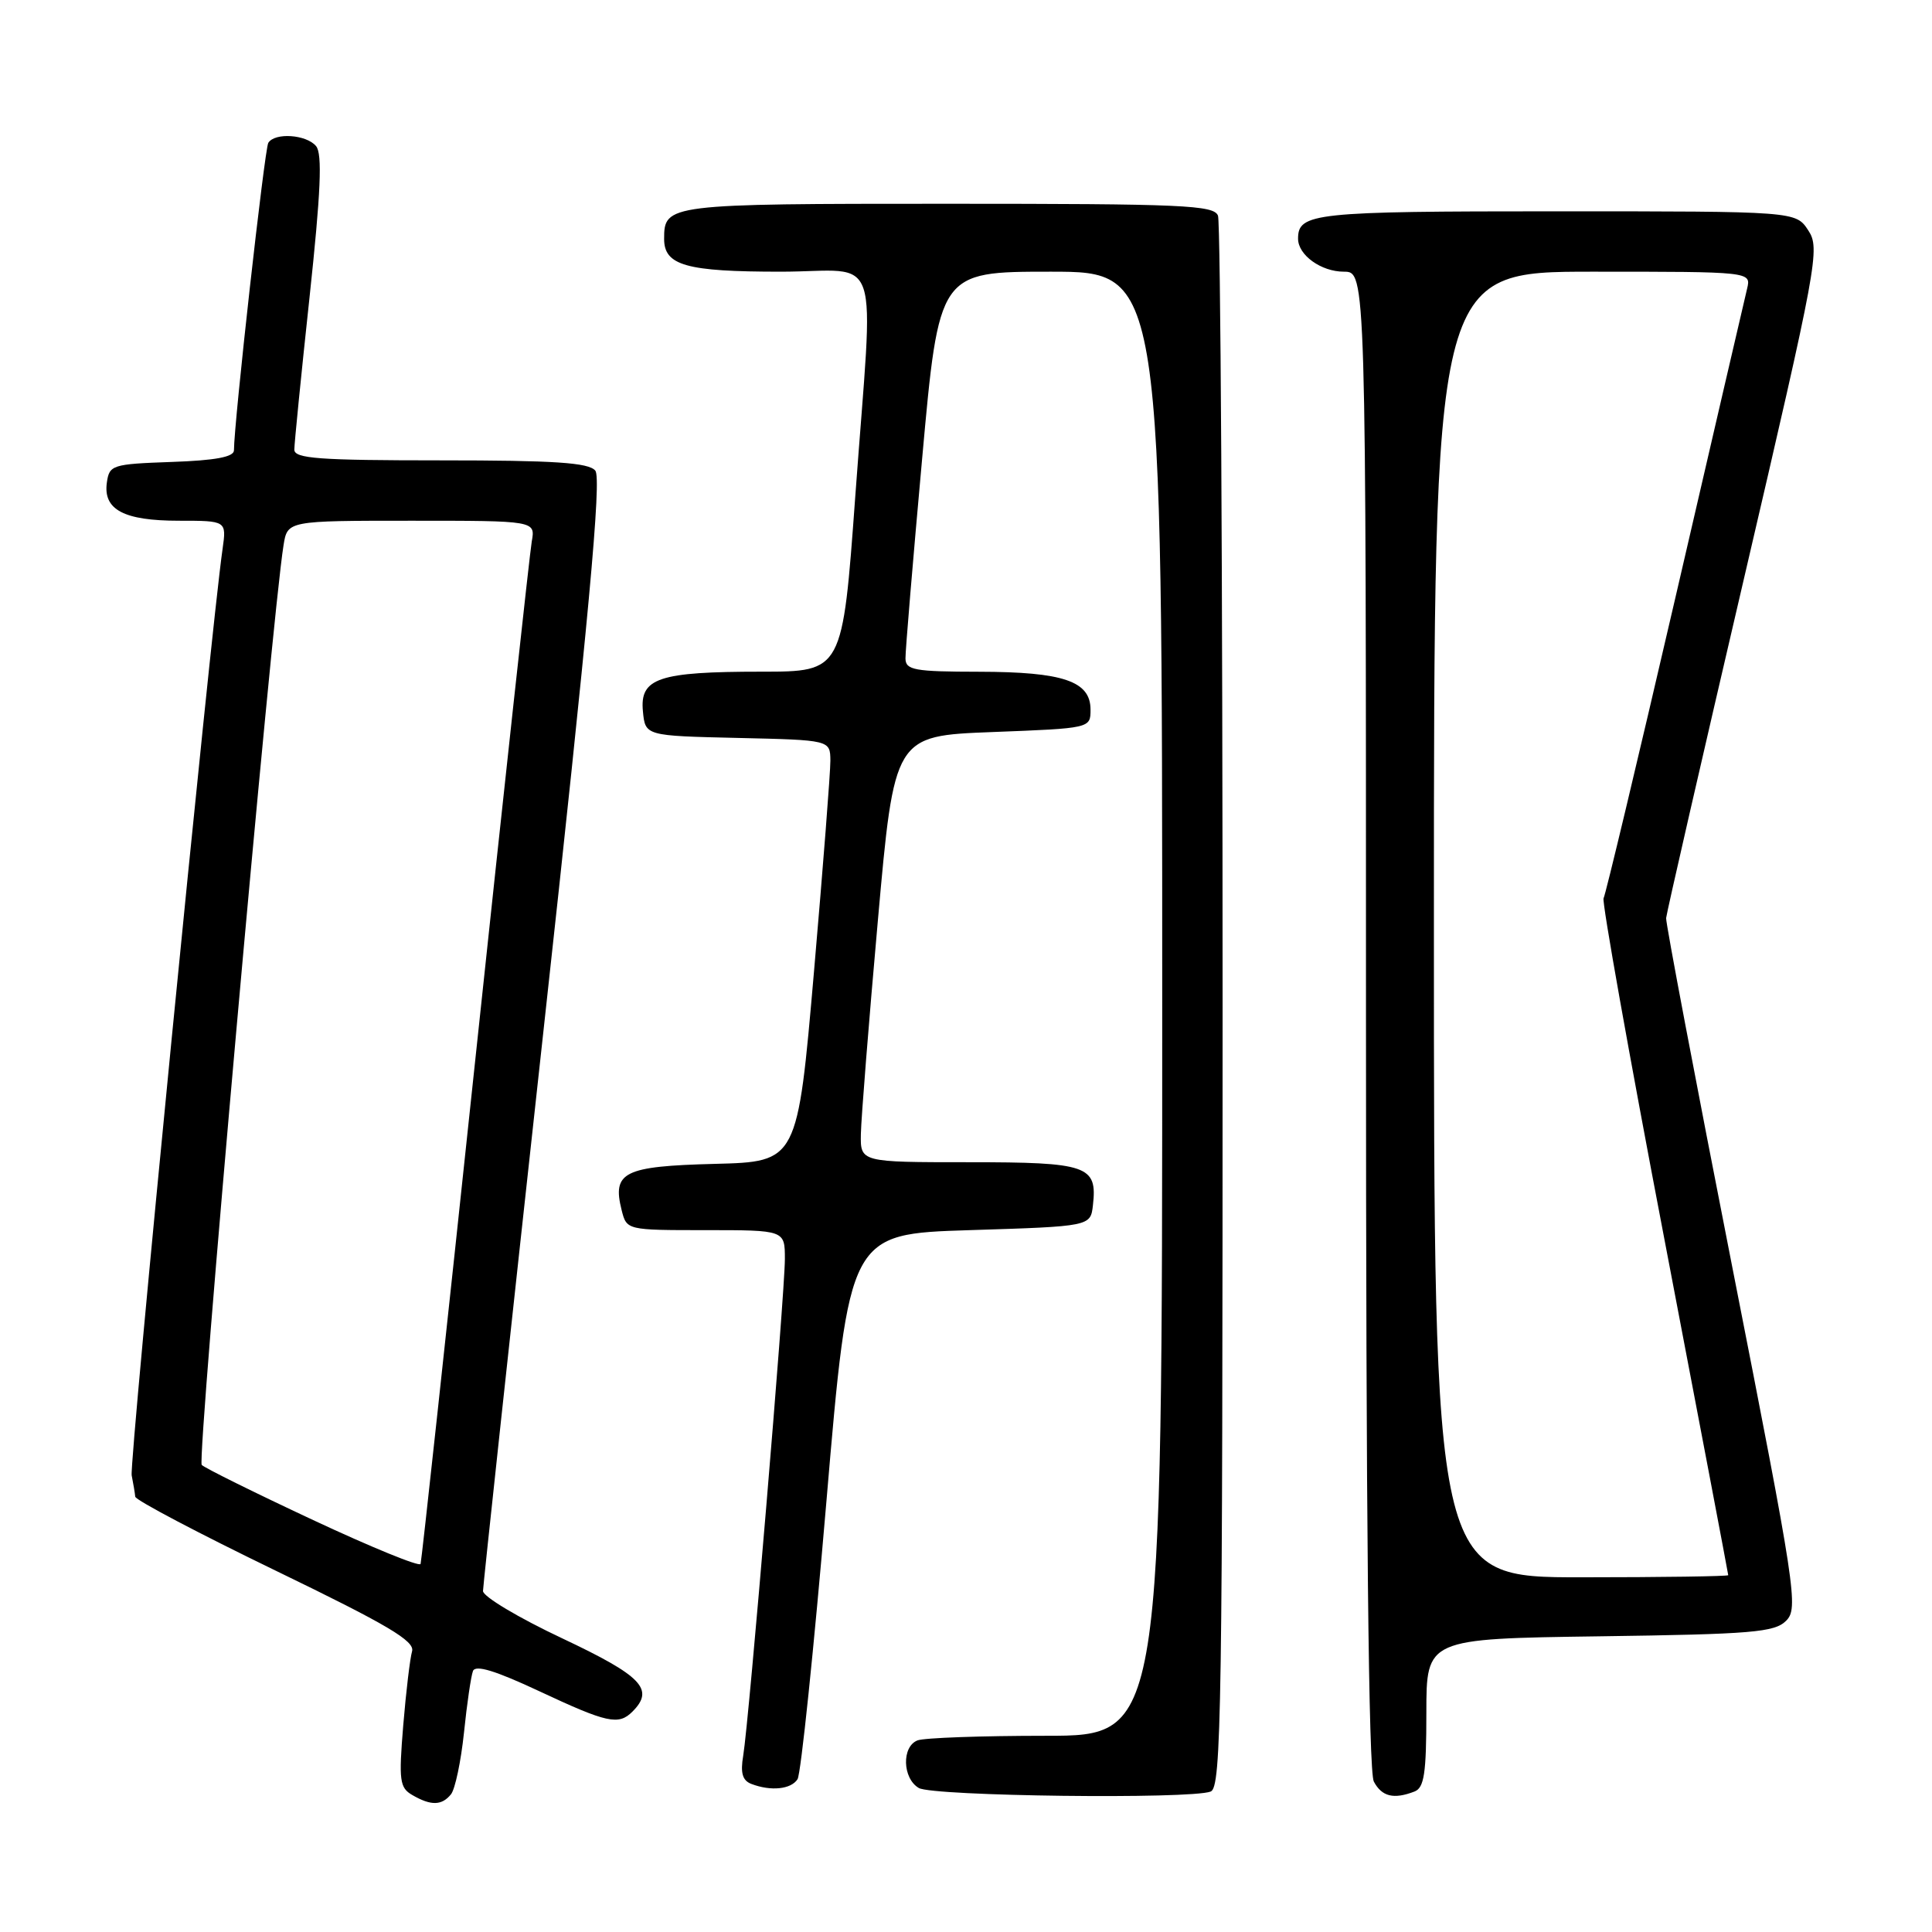 <?xml version="1.0" encoding="UTF-8" standalone="no"?>
<!DOCTYPE svg PUBLIC "-//W3C//DTD SVG 1.1//EN" "http://www.w3.org/Graphics/SVG/1.1/DTD/svg11.dtd" >
<svg xmlns="http://www.w3.org/2000/svg" xmlns:xlink="http://www.w3.org/1999/xlink" version="1.1" viewBox="0 0 256 256">
 <g >
 <path fill="currentColor"
d=" M 59.76 237.75 C 60.31 237.06 61.08 233.38 61.48 229.58 C 61.87 225.77 62.41 222.10 62.67 221.42 C 63.00 220.56 65.64 221.37 71.47 224.10 C 80.46 228.31 81.96 228.64 83.80 226.80 C 86.76 223.84 85.09 222.09 74.50 217.09 C 68.72 214.37 64.00 211.55 64.00 210.82 C 64.01 210.09 67.61 176.70 72.01 136.61 C 78.04 81.73 79.73 63.38 78.88 62.36 C 78.00 61.30 73.50 61.00 58.38 61.00 C 42.27 61.00 39.00 60.76 39.00 59.58 C 39.00 58.79 39.90 49.73 41.01 39.44 C 42.51 25.44 42.73 20.38 41.88 19.36 C 40.60 17.82 36.41 17.53 35.55 18.93 C 35.06 19.72 31.00 56.07 31.00 59.67 C 31.00 60.55 28.54 61.01 22.75 61.21 C 14.86 61.49 14.49 61.61 14.16 63.94 C 13.65 67.54 16.41 69.00 23.70 69.00 C 30.02 69.00 30.02 69.00 29.49 72.75 C 27.89 83.92 17.11 193.81 17.45 195.50 C 17.67 196.60 17.88 197.87 17.92 198.32 C 17.97 198.78 26.35 203.19 36.55 208.13 C 51.38 215.31 55.00 217.45 54.60 218.81 C 54.33 219.74 53.80 224.16 53.43 228.63 C 52.83 235.93 52.95 236.88 54.63 237.85 C 57.11 239.29 58.54 239.26 59.76 237.75 Z  M 160.42 237.39 C 161.85 236.84 162.00 226.76 162.00 133.47 C 162.00 76.65 161.73 29.45 161.39 28.58 C 160.86 27.18 156.76 27.00 125.59 27.00 C 88.38 27.00 88.00 27.05 88.00 31.66 C 88.00 35.18 90.94 36.00 103.43 36.00 C 117.08 36.00 115.78 32.09 113.33 65.75 C 111.64 89.00 111.64 89.00 100.89 89.00 C 87.27 89.00 84.76 89.84 85.19 94.25 C 85.50 97.50 85.50 97.50 97.75 97.78 C 110.00 98.06 110.00 98.06 110.03 100.78 C 110.04 102.28 109.06 114.85 107.86 128.72 C 105.67 153.94 105.67 153.94 94.69 154.22 C 82.65 154.53 81.10 155.30 82.37 160.35 C 83.04 163.00 83.04 163.00 93.52 163.00 C 104.00 163.00 104.00 163.00 104.00 166.83 C 104.00 171.37 99.24 228.09 98.48 232.63 C 98.09 234.93 98.38 235.93 99.56 236.38 C 102.14 237.37 104.82 237.10 105.68 235.75 C 106.12 235.06 107.84 218.53 109.50 199.00 C 112.52 163.50 112.52 163.50 128.51 163.00 C 144.50 162.50 144.50 162.50 144.82 159.69 C 145.42 154.45 144.13 154.00 128.38 154.00 C 114.00 154.00 114.00 154.00 114.07 150.25 C 114.11 148.19 115.12 135.47 116.32 122.00 C 118.50 97.50 118.50 97.50 131.50 97.00 C 144.50 96.50 144.50 96.50 144.50 94.03 C 144.50 90.26 140.90 89.03 129.75 89.01 C 121.15 89.00 120.00 88.79 119.98 87.25 C 119.96 86.29 120.96 74.36 122.19 60.75 C 124.42 36.00 124.42 36.00 139.21 36.00 C 154.00 36.00 154.00 36.00 154.00 133.00 C 154.00 230.00 154.00 230.00 138.58 230.00 C 130.10 230.00 122.45 230.27 121.58 230.61 C 119.46 231.42 119.57 235.65 121.75 236.92 C 123.62 238.01 157.72 238.43 160.42 237.39 Z  M 187.42 237.39 C 188.71 236.90 189.00 235.00 189.00 226.96 C 189.00 217.14 189.00 217.14 211.97 216.82 C 232.19 216.54 235.14 216.29 236.67 214.76 C 238.32 213.11 237.97 210.76 229.54 167.91 C 224.66 143.10 220.71 122.29 220.77 121.65 C 220.82 121.02 225.45 100.82 231.06 76.77 C 240.84 34.80 241.19 32.93 239.60 30.52 C 237.95 28.00 237.95 28.00 206.18 28.00 C 174.07 28.00 172.00 28.22 172.00 31.63 C 172.00 33.80 175.06 36.00 178.07 36.00 C 181.00 36.00 181.00 36.00 181.00 135.07 C 181.00 201.44 181.34 234.77 182.04 236.07 C 183.10 238.06 184.67 238.45 187.42 237.39 Z  M 41.50 201.42 C 33.80 197.82 27.15 194.53 26.73 194.11 C 26.07 193.47 35.99 82.02 37.57 72.25 C 38.09 69.00 38.09 69.00 54.52 69.00 C 70.95 69.00 70.95 69.00 70.46 71.75 C 70.20 73.26 66.82 104.20 62.97 140.50 C 59.12 176.80 55.86 206.83 55.73 207.23 C 55.60 207.64 49.20 205.02 41.50 201.42 Z  M 190.00 122.50 C 190.00 36.00 190.00 36.00 211.02 36.00 C 232.04 36.00 232.04 36.00 231.50 38.25 C 231.20 39.49 226.90 58.01 221.95 79.40 C 216.99 100.80 212.73 118.63 212.48 119.03 C 212.24 119.43 215.85 139.71 220.52 164.09 C 225.18 188.48 229.00 208.56 229.00 208.72 C 229.00 208.87 220.22 209.00 209.50 209.00 C 190.00 209.00 190.00 209.00 190.00 122.50 Z "/>
</g>
</svg>